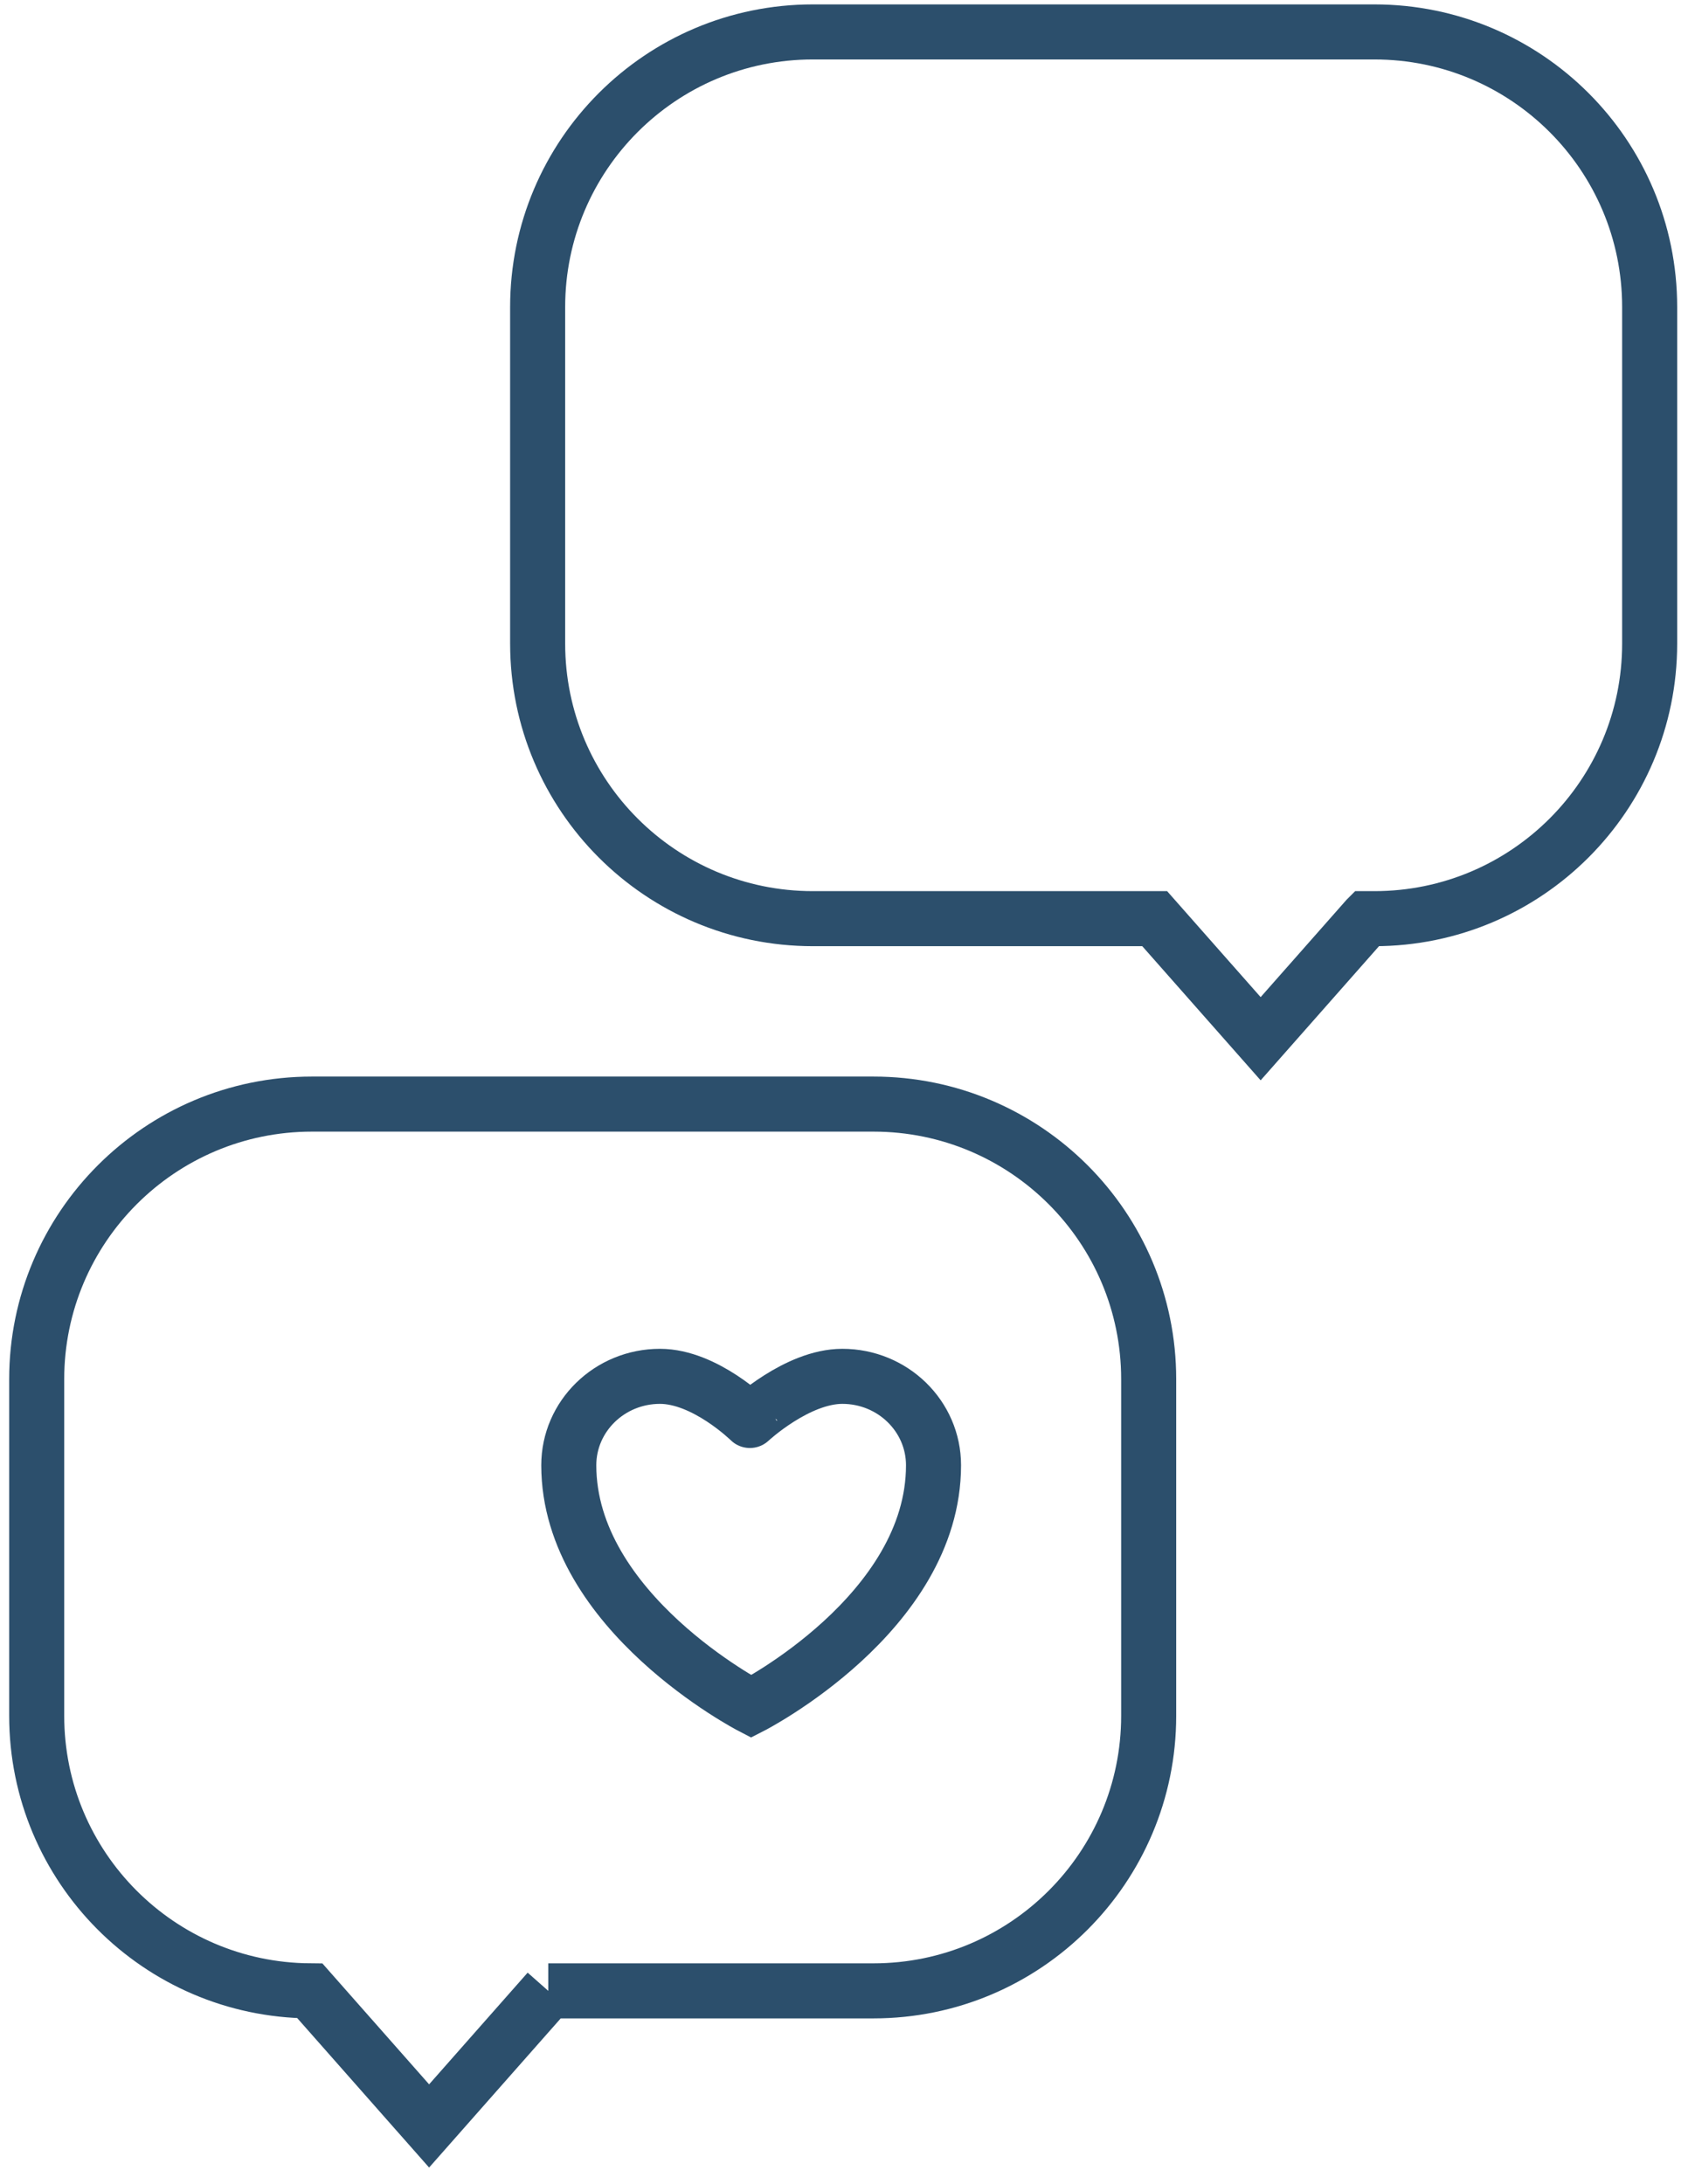 <svg width="92" height="119" viewBox="0 0 92 119" xmlns="http://www.w3.org/2000/svg"><title>Chat</title><g stroke="#2C4F6C" stroke-width="3" fill="none" fill-rule="evenodd"><path d="M74.482 50.06h.427c8.285 0 15.001-6.718 15.001-14.99V16.73c0-8.279-6.717-14.99-15-14.99H44.303c-8.284 0-15 6.718-15 14.99v18.34c0 8.279 6.717 14.99 15 14.99h18.63l5.775 6.543 5.773-6.542zm-44.599 58.427h17.723c8.285 0 15-6.72 15-14.992V75.156c0-8.28-6.717-14.991-15-14.991H17c-8.284 0-15 6.719-15 14.991v18.34c0 8.242 6.658 14.93 14.89 14.99l6.497 7.362 6.496-7.361z"/><path d="M35.97 75C33.225 75 31 77.17 31 79.846c0 8 9.94 13.146 9.94 13.146s9.939-5.075 9.939-13.146c0-2.676-2.225-4.846-4.97-4.846-2.464 0-5.038 2.405-5.038 2.405S38.433 75 35.97 75z"/></g></svg>